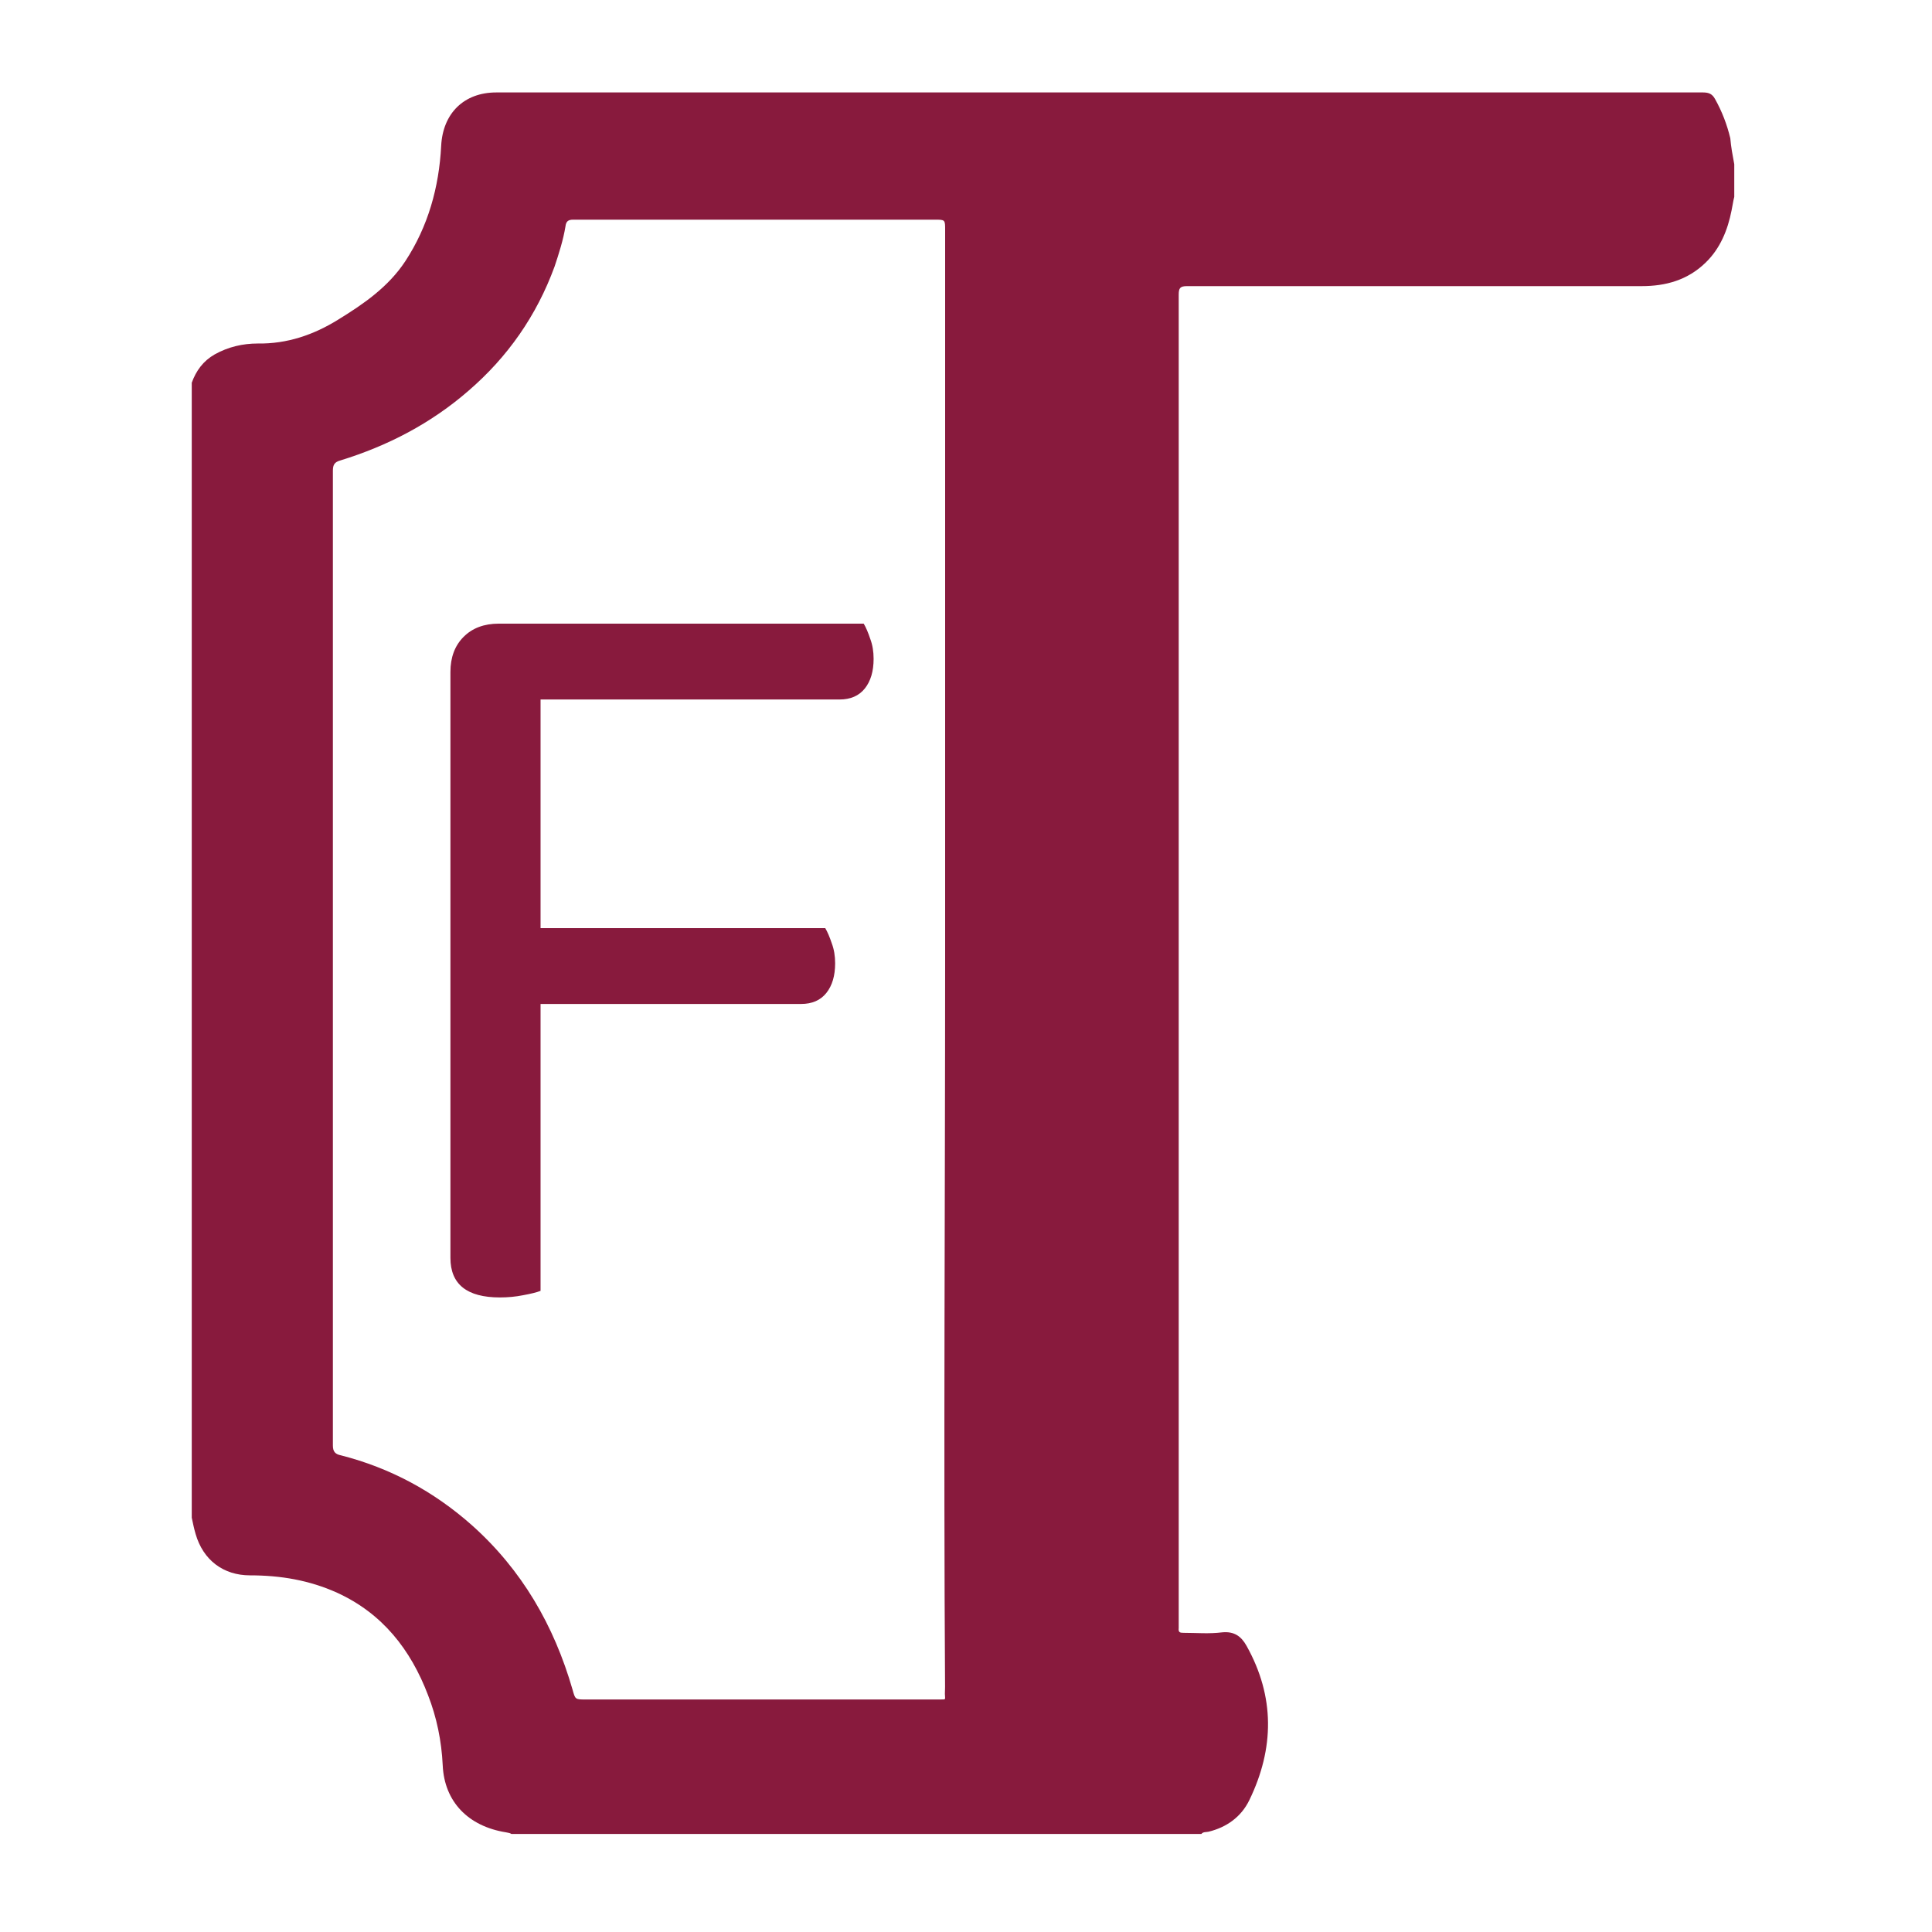 <?xml version="1.0" encoding="UTF-8" standalone="no"?>
<!-- Generator: Adobe Illustrator 24.2.1, SVG Export Plug-In . SVG Version: 6.00 Build 0)  -->

<svg
   version="1.1"
   id="Layer_1"
   x="0px"
   y="0px"
   viewBox="0 0 2000 2000"
   style="enable-background:new 0 0 2000 2000;"
   xml:space="preserve"
   sodipodi:docname="find-a-link.svg"
   inkscape:version="1.4 (86a8ad7, 2024-10-11)"
   xmlns:inkscape="http://www.inkscape.org/namespaces/inkscape"
   xmlns:sodipodi="http://sodipodi.sourceforge.net/DTD/sodipodi-0.dtd"
   xmlns="http://www.w3.org/2000/svg"
   xmlns:svg="http://www.w3.org/2000/svg"><sodipodi:namedview
   id="namedview1"
   pagecolor="#ffffff"
   bordercolor="#000000"
   borderopacity="0.25"
   inkscape:showpageshadow="2"
   inkscape:pageopacity="0.0"
   inkscape:pagecheckerboard="0"
   inkscape:deskcolor="#d1d1d1"
   inkscape:zoom="0.5475"
   inkscape:cx="1000.9132"
   inkscape:cy="1000"
   inkscape:window-width="2560"
   inkscape:window-height="1334"
   inkscape:window-x="3829"
   inkscape:window-y="720"
   inkscape:window-maximized="1"
   inkscape:current-layer="g3" /><defs
   id="defs3"><rect
   x="2680"
   y="2280"
   width="1604"
   height="1972"
   id="rect3" /><rect
   x="1711.198"
   y="678.823"
   width="1209.131"
   height="2271.44"
   id="rect2" /><rect
   x="345.068"
   y="229.103"
   width="633.568"
   height="1530.179"
   id="rect1" />
		
		
		
	</defs>
<style
   type="text/css"
   id="style1">
	.st0{fill:#F8AA55;}
	.st1{fill:#F48907;}
	.st2{fill:#F7F5FB;}
</style>
<g
   id="g3"
   inkscape:label="Find a Link">
	<path
   class="st1"
   d="m 1795.3,170 v 33.8 c -1.2,4.5 -1.7,9 -2.8,14.1 -4,20.3 -11.8,39.5 -27,54.1 -18.6,18 -41.2,24.2 -66,24.2 h -470.8 c -7.3,0 -8.5,2.3 -8.5,9 v 1376.7 3.4 c -0.5,4.5 1.2,5 5,5 13.5,0 26.5,1.2 40,-0.5 12.4,-1.2 19.7,4 25.3,14.1 29.3,52.5 28.8,106 2.8,159.6 -8.5,17.5 -23.7,28.2 -42.3,32.7 -2.3,0.5 -5.7,0 -7.3,2.3 H 529.4 c -1.7,-1.2 -4,-1.2 -5.7,-1.7 -38.9,-6.2 -63.7,-31.6 -65.4,-69.3 -1.2,-25.3 -6.2,-49.6 -15.2,-72.7 -18,-47.3 -47.3,-84.6 -94.1,-106 -28.8,-13 -58.6,-18 -90.2,-18 -27.6,0 -48.5,-15.8 -56.3,-42.8 -1.7,-5.7 -2.8,-11.3 -4,-16.9 V 396.2 c 4.5,-12.4 11.8,-22.5 23.7,-29.3 14.1,-7.9 29.3,-11.3 44.5,-11.3 30.5,0.5 58.1,-9 83.5,-24.8 26.5,-16.3 51.8,-33.8 69.3,-60.3 23.7,-36.1 35,-76.7 37.2,-119.5 1.7,-33.8 23.7,-55.3 57,-55.3 H 594.3 1763 c 6.2,0 9.6,1.7 12.4,6.8 7.3,13 12.4,26.5 15.8,40.6 0.7,8.8 2.4,17.8 4.1,26.9 z M 978.4,993 V 238.1 c 0,-10.7 0,-10.7 -10.7,-10.7 H 679 593.3 c -5,0 -7.3,1.7 -7.9,6.8 -2.3,14.1 -6.8,28.2 -11.3,41.7 -18.6,50.8 -48.5,93.6 -89.1,128.6 -38.9,33.8 -83.5,57 -132.5,72.1 -6.2,1.7 -7.9,4.5 -7.9,10.7 v 1009.1 c 0,6.2 2.3,9 8.5,10.2 50.8,13 95.8,37.2 135.3,72.2 51.8,46.2 85.1,103.8 104.3,170.3 2.8,10.2 2.8,10.2 13.5,10.2 h 361.9 5.7 c 5.972,-0.03 4.414,0.244 4.344,-5.935 l 0.177,-6.977 C 976.721,1495.388 978.4,1244.5 978.4,993 Z"
   id="path1"
   style="fill:#881a3d;fill-opacity:1"
   inkscape:label="Path" />
<path
   d="m 3518.998,2791.149 q 3.4,5.667 6.8,15.867 3.4,9.067 3.4,20.4 0,19.267 -9.067,30.6 -9.067,11.333 -26.067,11.333 h -308.266 v 235.733 h 293.533 q 3.4,5.667 6.8,15.867 3.4,9.067 3.4,20.4 0,19.267 -9.067,30.6 -9.067,11.333 -26.067,11.333 h -268.599 v 295.799 q -5.667,2.267 -18.133,4.533 -11.333,2.267 -23.8,2.267 -51,0 -51,-40.8 v -604.065 q 0,-22.667 13.6,-36.267 13.6,-13.6 36.267,-13.6 z"
   id="text3"
   style="font-size:1133.33px;font-family:'Baloo Bhai 2';-inkscape-font-specification:'Baloo Bhai 2, ';white-space:pre;shape-padding:312;fill:#881a3d"
   inkscape:label="Text"
   transform="matrix(1.004,0,0,1.004,-2638.96,-2156.713)"
   aria-label="F" /></g>
</svg>
